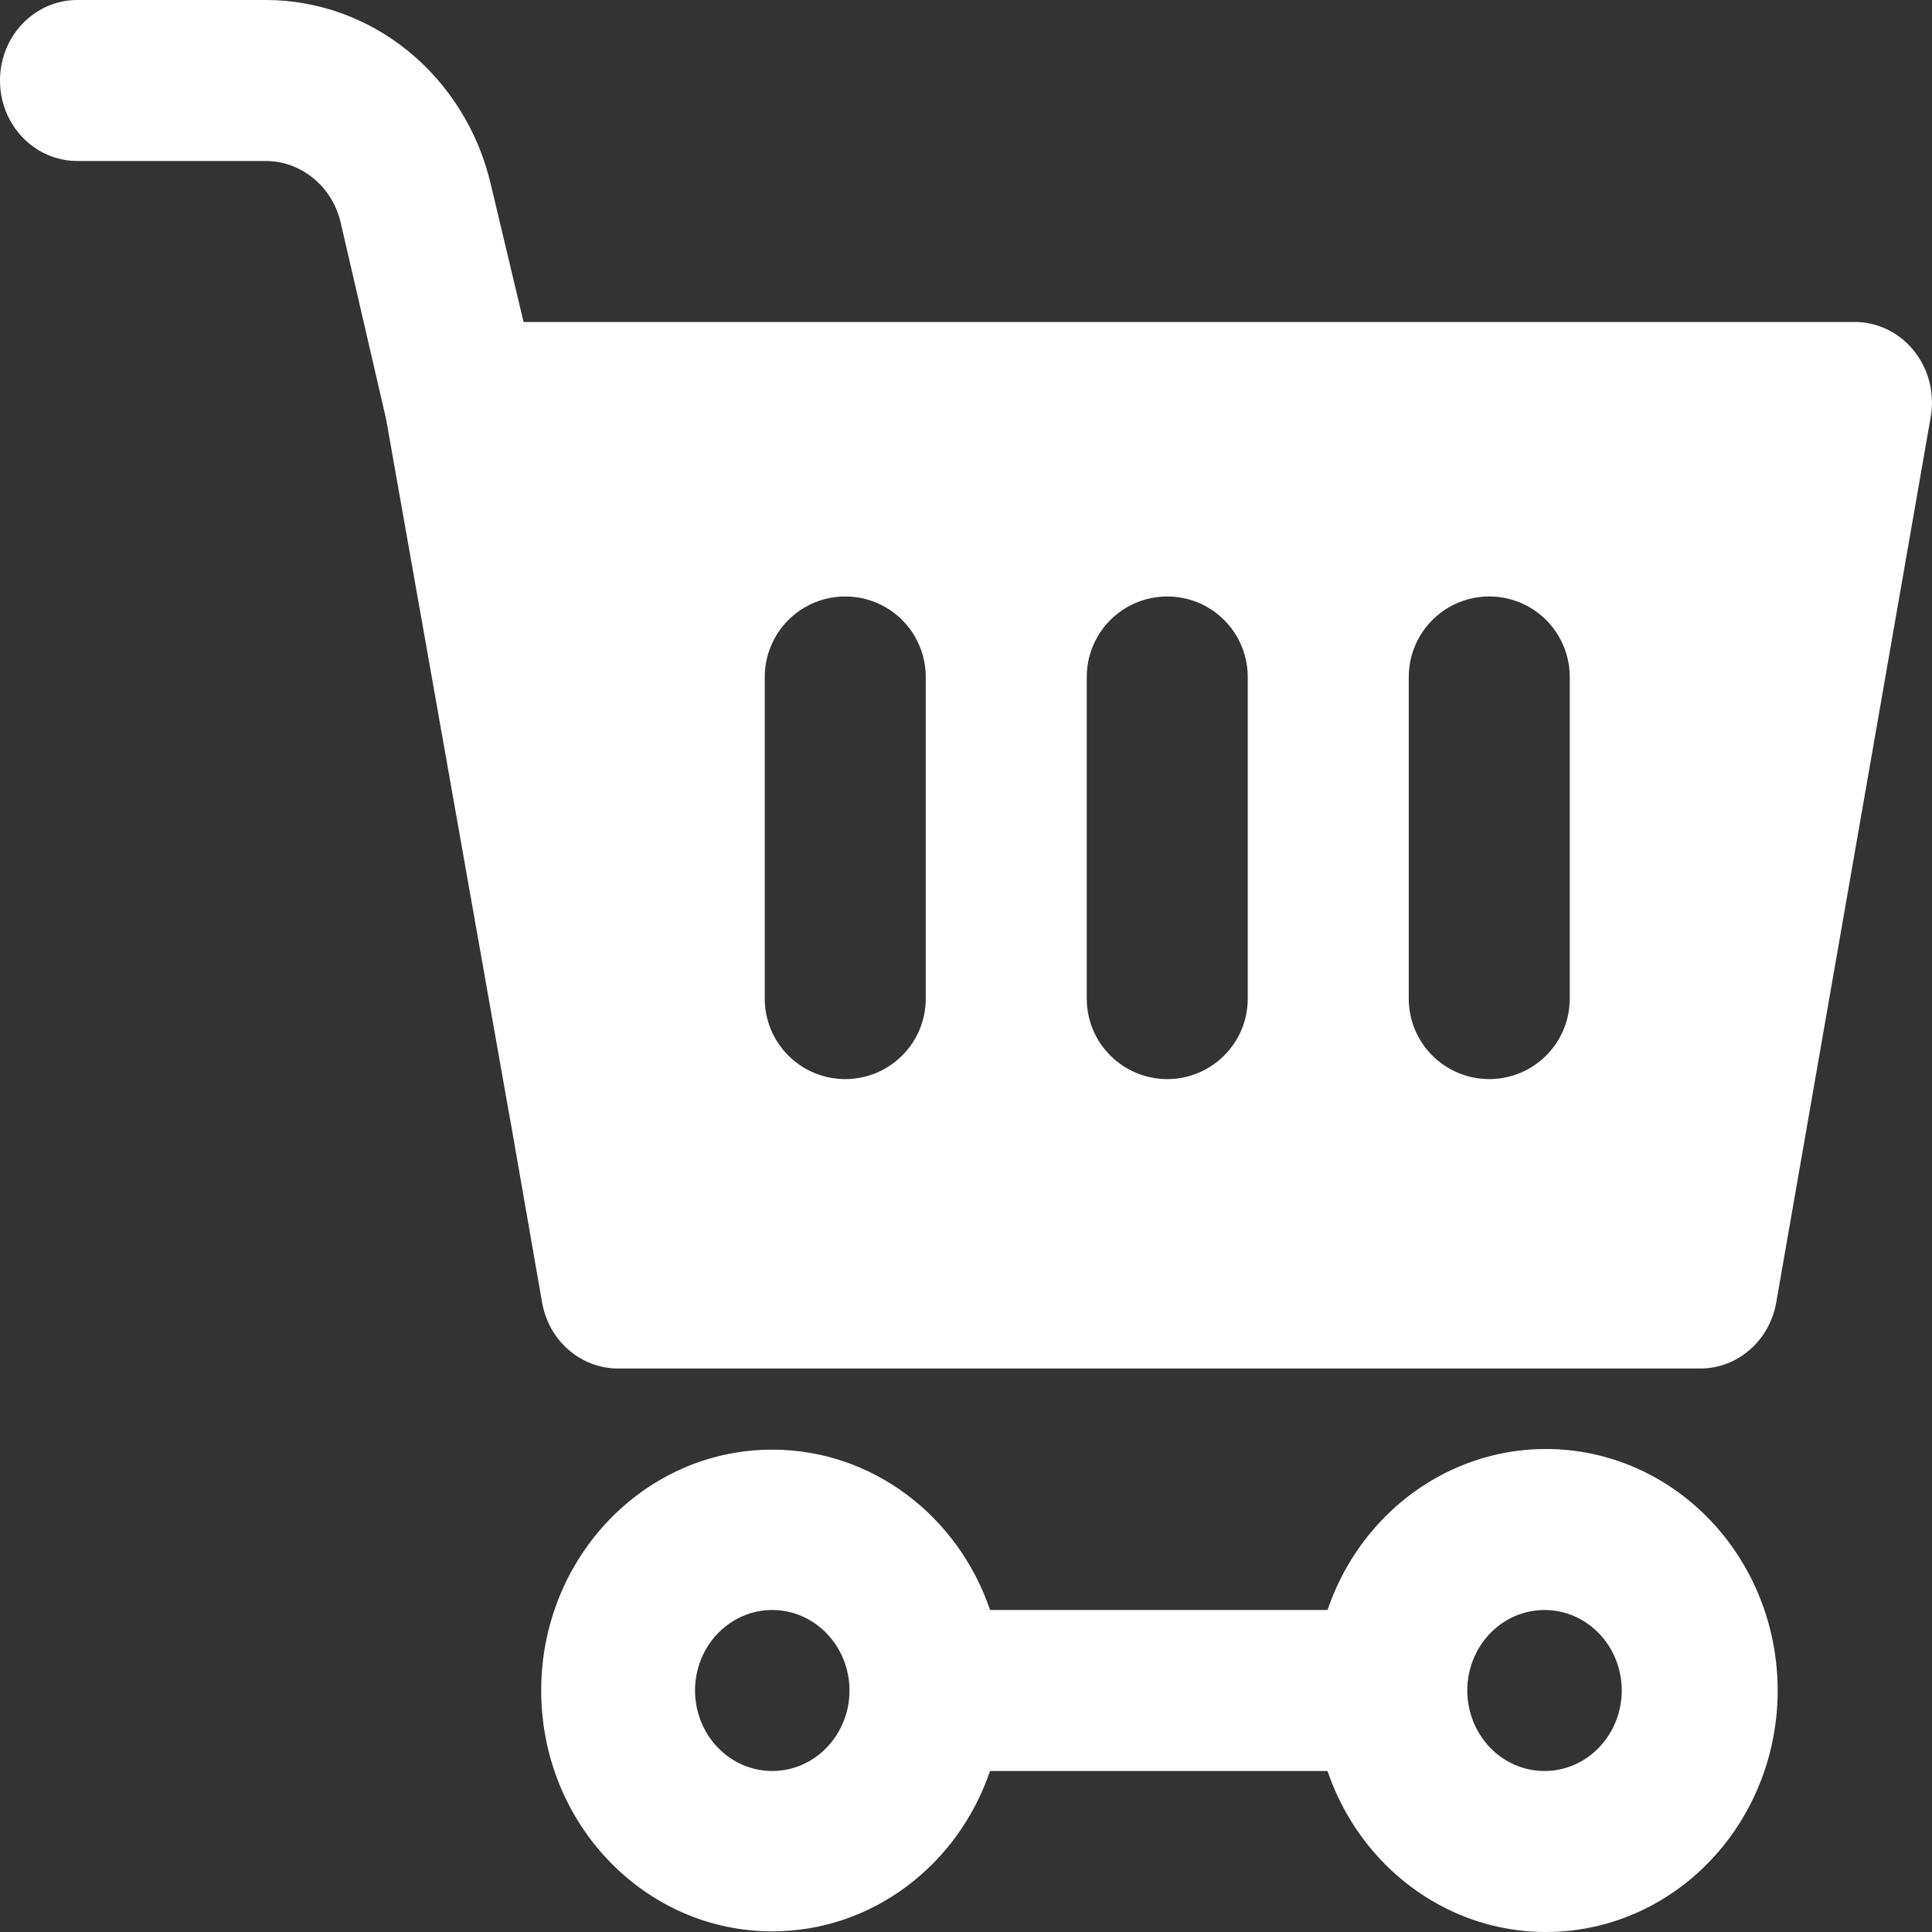 <svg width="24" height="24" viewBox="0 0 24 24" fill="none" xmlns="http://www.w3.org/2000/svg">
<rect x="0" y="0" width="24" height="24" fill="#333333" stroke="none"/>
<path fill-rule="evenodd" clip-rule="evenodd" d="M23.772 4.353C23.587 4.125 23.312 3.995 23.025 4H6.504L6.092 2.27C5.936 1.621 5.576 1.046 5.07 0.634C4.565 0.223 3.942 0 3.3 0H0.959C0.616 0 0.3 0.191 0.128 0.5C-0.043 0.809 -0.043 1.191 0.128 1.5C0.3 1.809 0.616 2 0.959 2H3.3C3.515 2 3.722 2.075 3.891 2.213C4.06 2.351 4.179 2.543 4.231 2.76L4.797 5.21L6.336 13.903L6.343 13.938L6.734 16.18C6.775 16.413 6.893 16.623 7.069 16.773C7.245 16.924 7.466 17.004 7.693 17H21.106C21.333 17.004 21.554 16.924 21.73 16.773C21.906 16.623 22.024 16.413 22.065 16.18L23.984 5.18C24.036 4.885 23.958 4.582 23.772 4.353ZM11.207 13.112C11.02 13.3 10.765 13.405 10.5 13.405C10.235 13.405 9.98 13.3 9.793 13.112C9.605 12.925 9.5 12.671 9.5 12.406V8.409C9.5 8.051 9.691 7.722 10 7.543C10.309 7.365 10.691 7.365 11 7.543C11.309 7.722 11.5 8.051 11.5 8.409V12.406C11.5 12.671 11.395 12.925 11.207 13.112ZM14.5 13.405C14.765 13.405 15.02 13.3 15.207 13.112C15.395 12.925 15.5 12.671 15.5 12.406V8.409C15.5 8.051 15.309 7.722 15 7.543C14.691 7.365 14.309 7.365 14 7.543C13.691 7.722 13.5 8.051 13.5 8.409V12.406C13.5 12.671 13.605 12.925 13.793 13.112C13.98 13.3 14.235 13.405 14.5 13.405ZM19.207 13.112C19.02 13.3 18.765 13.405 18.5 13.405C18.235 13.405 17.98 13.3 17.793 13.112C17.605 12.925 17.5 12.671 17.5 12.406V8.409C17.5 8.051 17.691 7.722 18 7.543C18.309 7.365 18.691 7.365 19 7.543C19.309 7.722 19.5 8.051 19.5 8.409V12.406C19.5 12.671 19.395 12.925 19.207 13.112Z" fill="white"/>
<path d="M20.916 18.588C20.183 18.022 19.235 17.853 18.362 18.131C17.49 18.41 16.796 19.103 16.491 20H12.299C12.298 19.998 12.297 19.996 12.297 19.994C11.901 18.836 10.84 18.008 9.593 18.008C8.008 18.008 6.723 19.348 6.723 21C6.723 22.652 8.008 23.992 9.593 23.992C10.84 23.992 11.902 23.163 12.297 22.004C12.298 22.003 12.299 22.002 12.299 22H16.491C16.796 22.897 17.49 23.59 18.362 23.869C19.235 24.147 20.183 23.978 20.916 23.412C21.65 22.846 22.083 21.951 22.083 21C22.083 20.049 21.65 19.154 20.916 18.588ZM10.271 21.707C10.092 21.895 9.847 22 9.593 22C9.339 22 9.095 21.895 8.915 21.707C8.735 21.519 8.634 21.265 8.634 21C8.634 20.734 8.735 20.48 8.915 20.293C9.095 20.105 9.339 20 9.593 20C9.847 20 10.092 20.105 10.271 20.293C10.451 20.48 10.553 20.735 10.553 21C10.553 21.265 10.451 21.519 10.271 21.707ZM19.865 21.707C19.685 21.895 19.441 22 19.187 22C18.932 22 18.688 21.895 18.508 21.707C18.329 21.519 18.227 21.265 18.227 21C18.227 20.734 18.329 20.48 18.508 20.293C18.688 20.105 18.932 20 19.187 20C19.441 20 19.685 20.105 19.865 20.293C20.045 20.48 20.146 20.735 20.146 21C20.146 21.265 20.045 21.519 19.865 21.707Z" fill="white"/>
</svg>
